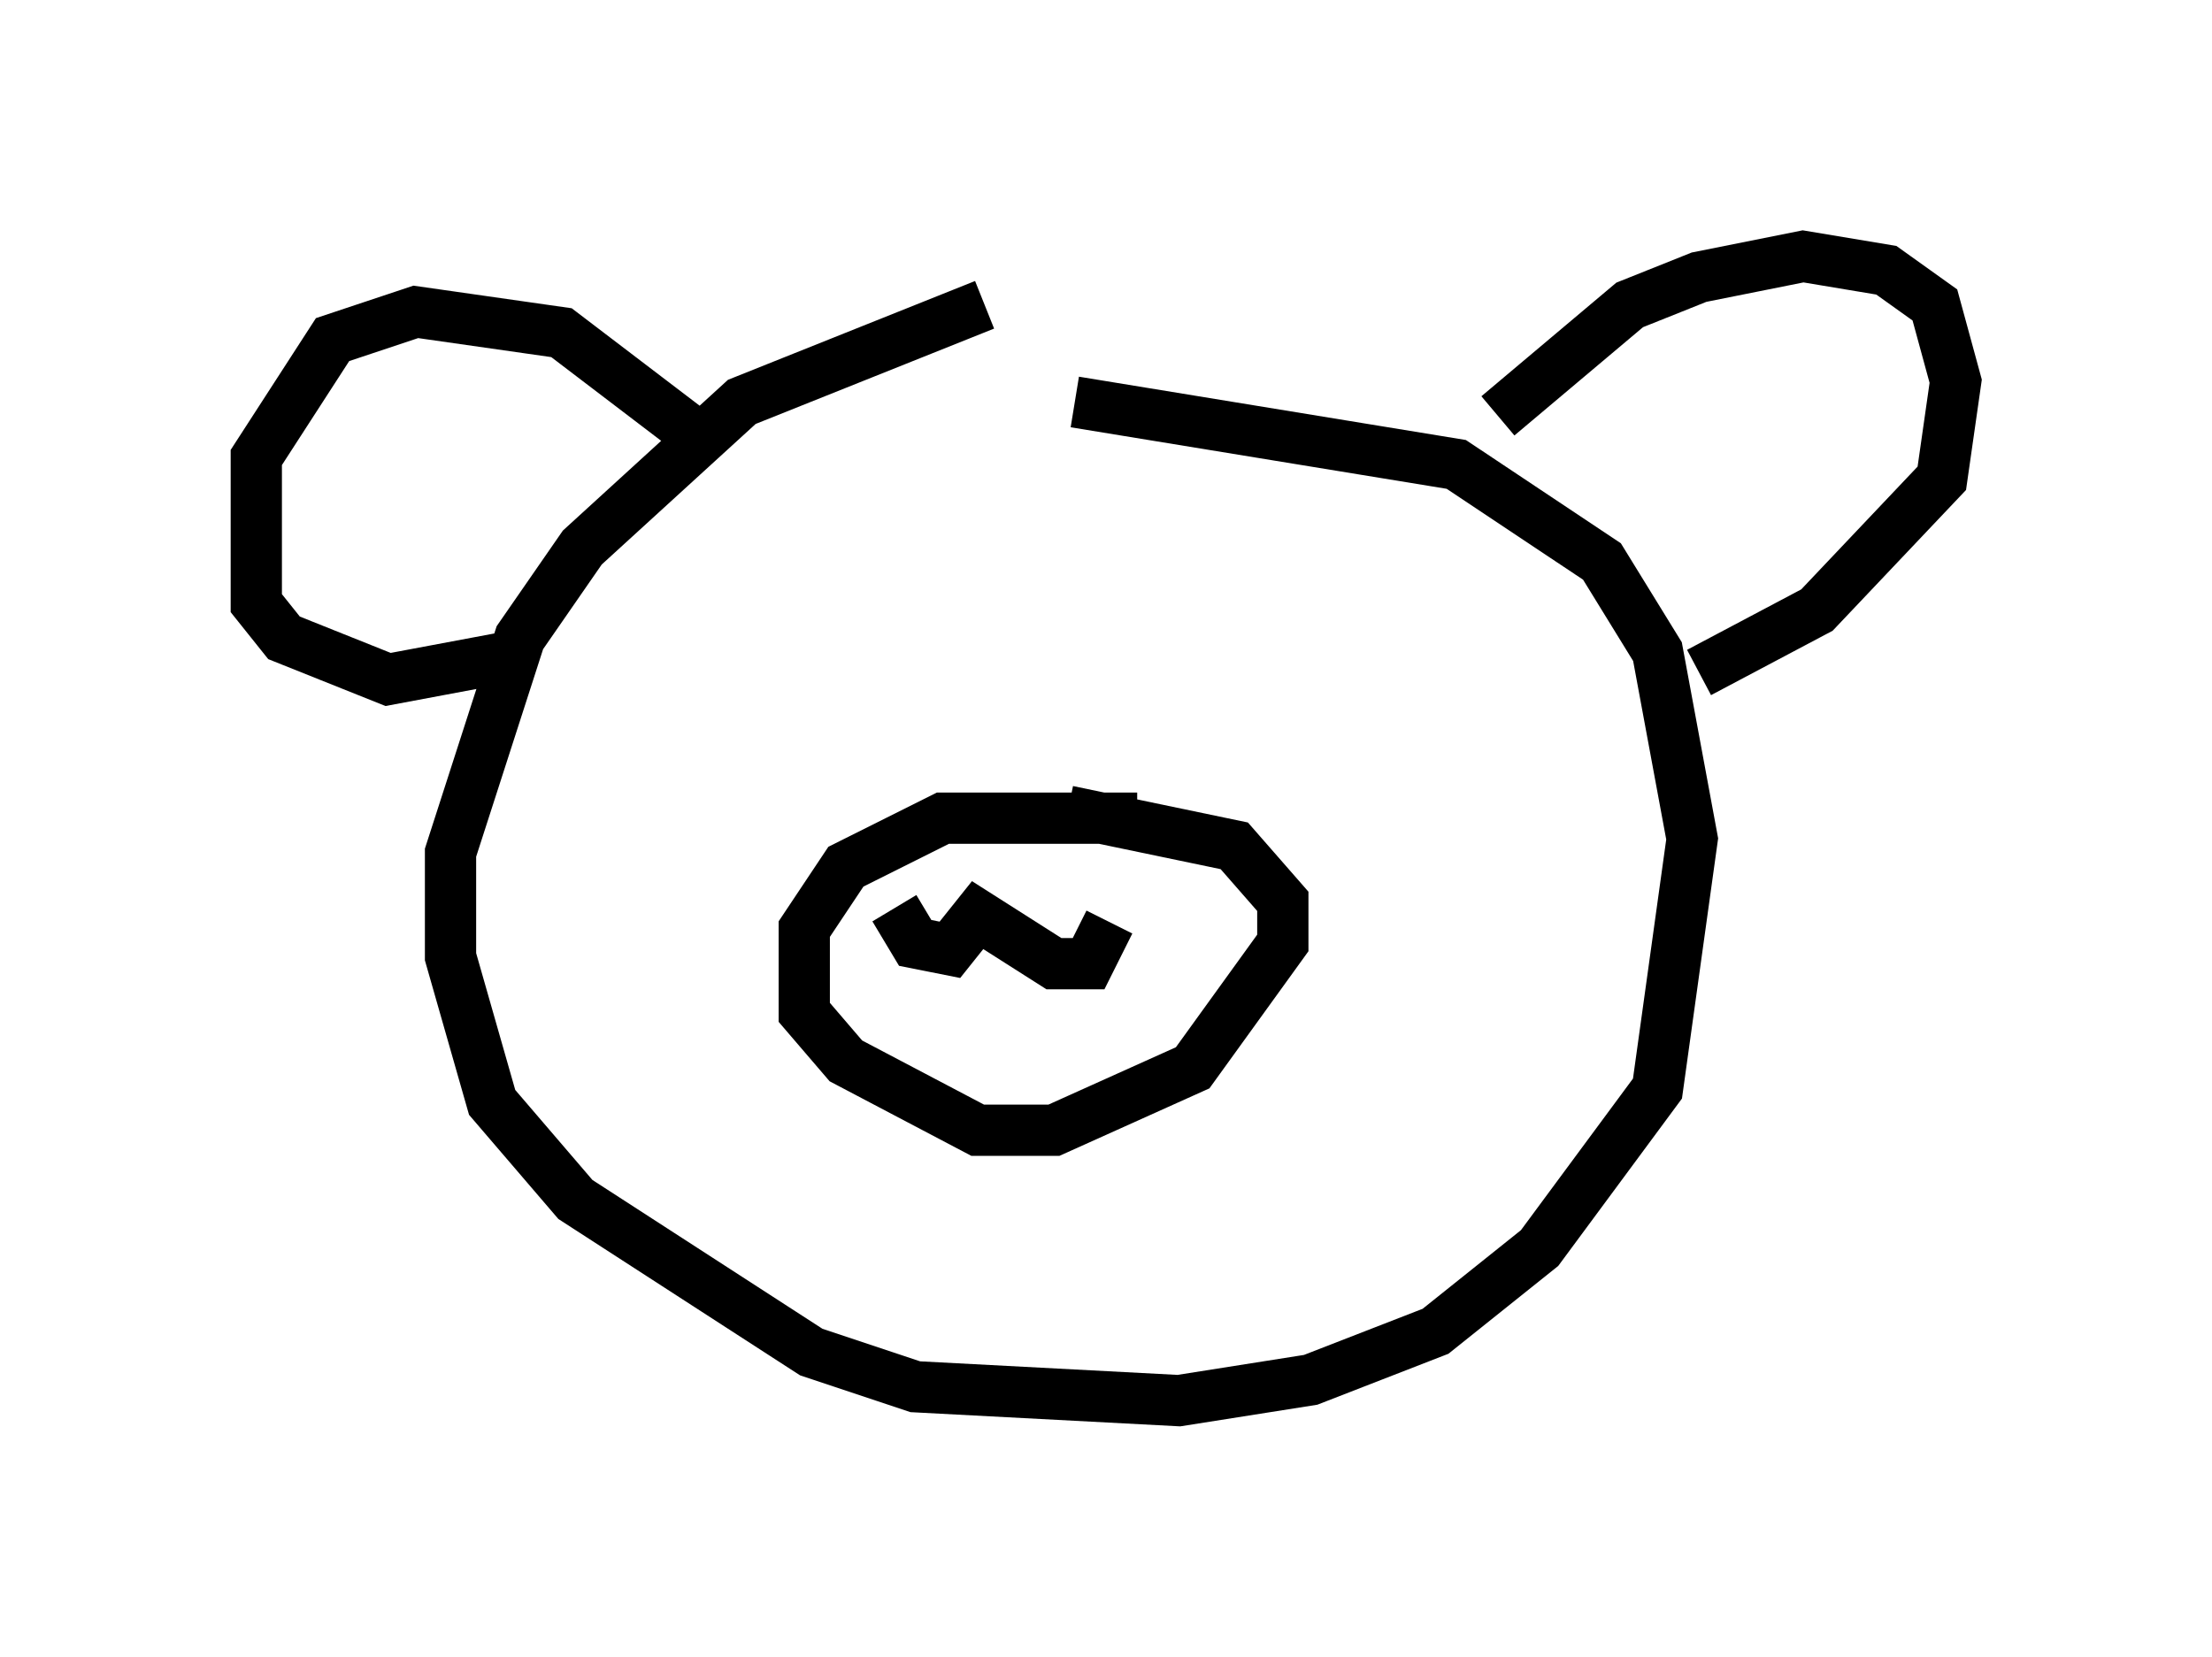 <?xml version="1.0" encoding="utf-8" ?>
<svg baseProfile="full" height="32.327" version="1.1" width="43.153" xmlns="http://www.w3.org/2000/svg" xmlns:ev="http://www.w3.org/2001/xml-events" xmlns:xlink="http://www.w3.org/1999/xlink"><defs /><rect fill="white" height="32.327" width="43.153" x="0" y="0" /><path d="M25.297, 5.812 m-6.089, 0.135 l-4.736, 1.894 -3.112, 2.842 l-1.218, 1.759 -1.353, 4.195 l0.0, 2.03 0.812, 2.842 l1.624, 1.894 4.601, 2.977 l2.03, 0.677 5.142, 0.271 l2.571, -0.406 2.436, -0.947 l2.03, -1.624 2.3, -3.112 l0.677, -4.871 -0.677, -3.654 l-1.083, -1.759 -2.842, -1.894 l-7.442, -1.218 m8.254, 0.271 l2.571, -2.165 1.353, -0.541 l2.03, -0.406 1.624, 0.271 l0.947, 0.677 0.406, 1.488 l-0.271, 1.894 -2.436, 2.571 l-2.3, 1.218 m-19.35, -4.465 l-2.842, -2.165 -2.842, -0.406 l-1.624, 0.541 -1.488, 2.3 l0.0, 2.842 0.541, 0.677 l2.03, 0.812 2.165, -0.406 m12.449, 3.112 l-3.789, 0.0 -1.894, 0.947 l-0.812, 1.218 0.0, 1.624 l0.812, 0.947 2.571, 1.353 l1.488, 0.0 2.706, -1.218 l1.759, -2.436 0.0, -0.812 l-0.947, -1.083 -3.248, -0.677 m-3.383, 1.894 l0.406, 0.677 0.677, 0.135 l0.541, -0.677 1.488, 0.947 l0.677, 0.0 0.406, -0.812 " fill="none" stroke="black" stroke-width="1" /></svg>